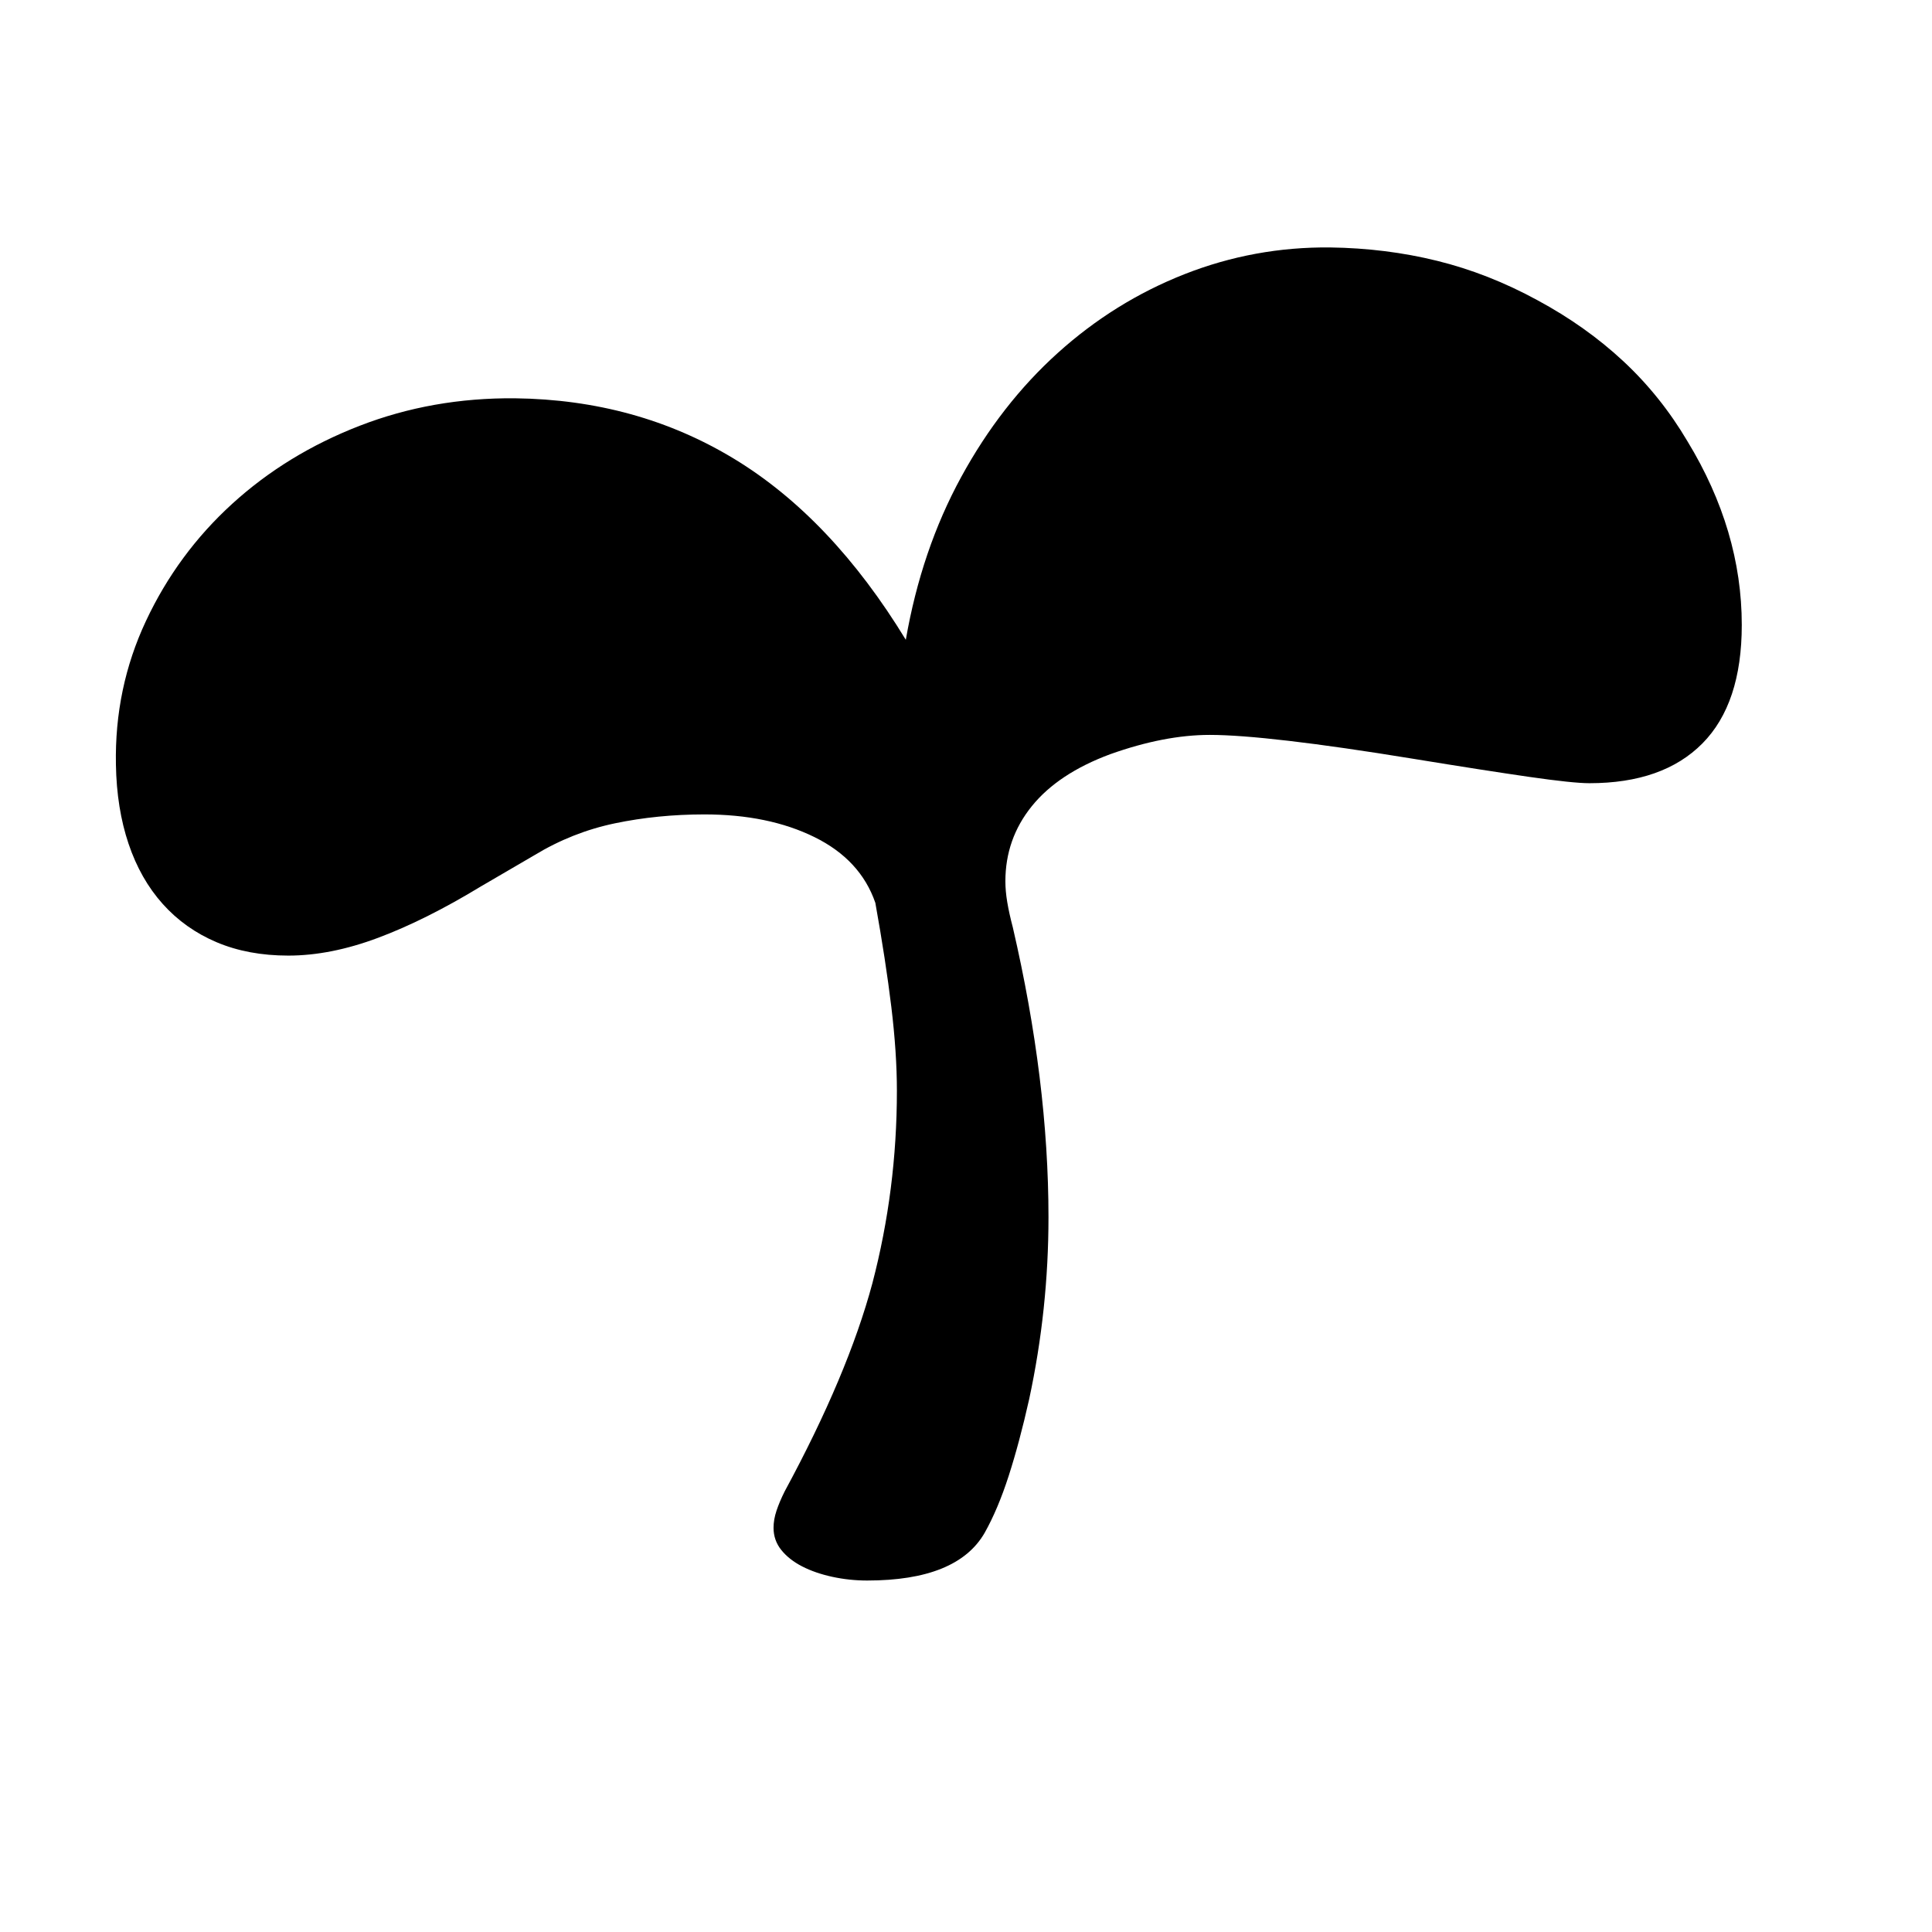 <svg xmlns="http://www.w3.org/2000/svg"
    viewBox="0 0 2600 2600">
  <!--
Digitized data copyright © 2011, Google Corporation.
Android is a trademark of Google and may be registered in certain jurisdictions.
Licensed under the Apache License, Version 2.0
http://www.apache.org/licenses/LICENSE-2.0
  -->
<path d="M2344 841L2344 841Q2344 947 2291 1000.5 2238 1054 2139 1054L2139 1054Q2117 1054 2058 1045.5 1999 1037 1901 1021L1901 1021Q1803 1005 1734.5 997 1666 989 1628 989L1628 989Q1567 989 1494 1015L1494 1015Q1424 1041 1388.5 1085 1353 1129 1353 1186L1353 1186Q1353 1199 1355.5 1214 1358 1229 1363 1248L1363 1248Q1411 1455 1411 1638L1411 1638Q1411 1762 1385 1883L1385 1883Q1372 1941 1357.5 1986 1343 2031 1325 2063L1325 2063Q1288 2127 1167 2127L1167 2127Q1143 2127 1120 2122 1097 2117 1079.5 2108 1062 2099 1051.5 2086 1041 2073 1041 2056L1041 2056Q1041 2045 1045 2033 1049 2021 1056 2007L1056 2007Q1141 1850 1174 1727L1174 1727Q1207 1601 1207 1468L1207 1468Q1207 1417 1199.5 1355 1192 1293 1178 1215L1178 1215Q1158 1157 1096 1126.5 1034 1096 948 1096L948 1096Q885 1096 827.5 1108 770 1120 719 1151L719 1151 647 1193Q573 1238 509 1262 445 1286 388 1286L388 1286Q334 1286 291.5 1268 249 1250 219 1216.5 189 1183 173 1135.5 157 1088 156 1029L156 1029Q154 926 196.5 835.5 239 745 312.5 678 386 611 484 573 582 535 693 536L693 536Q857 538 988 617.5 1119 697 1219 861L1219 861Q1240 740 1293.5 642 1347 544 1423.5 475 1500 406 1594 369 1688 332 1790 333L1790 333Q1865 334 1934 351 2003 368 2069 404L2069 404Q2134 439 2184.5 486 2235 533 2271 594L2271 594Q2344 714 2344 841Z"/>
</svg>